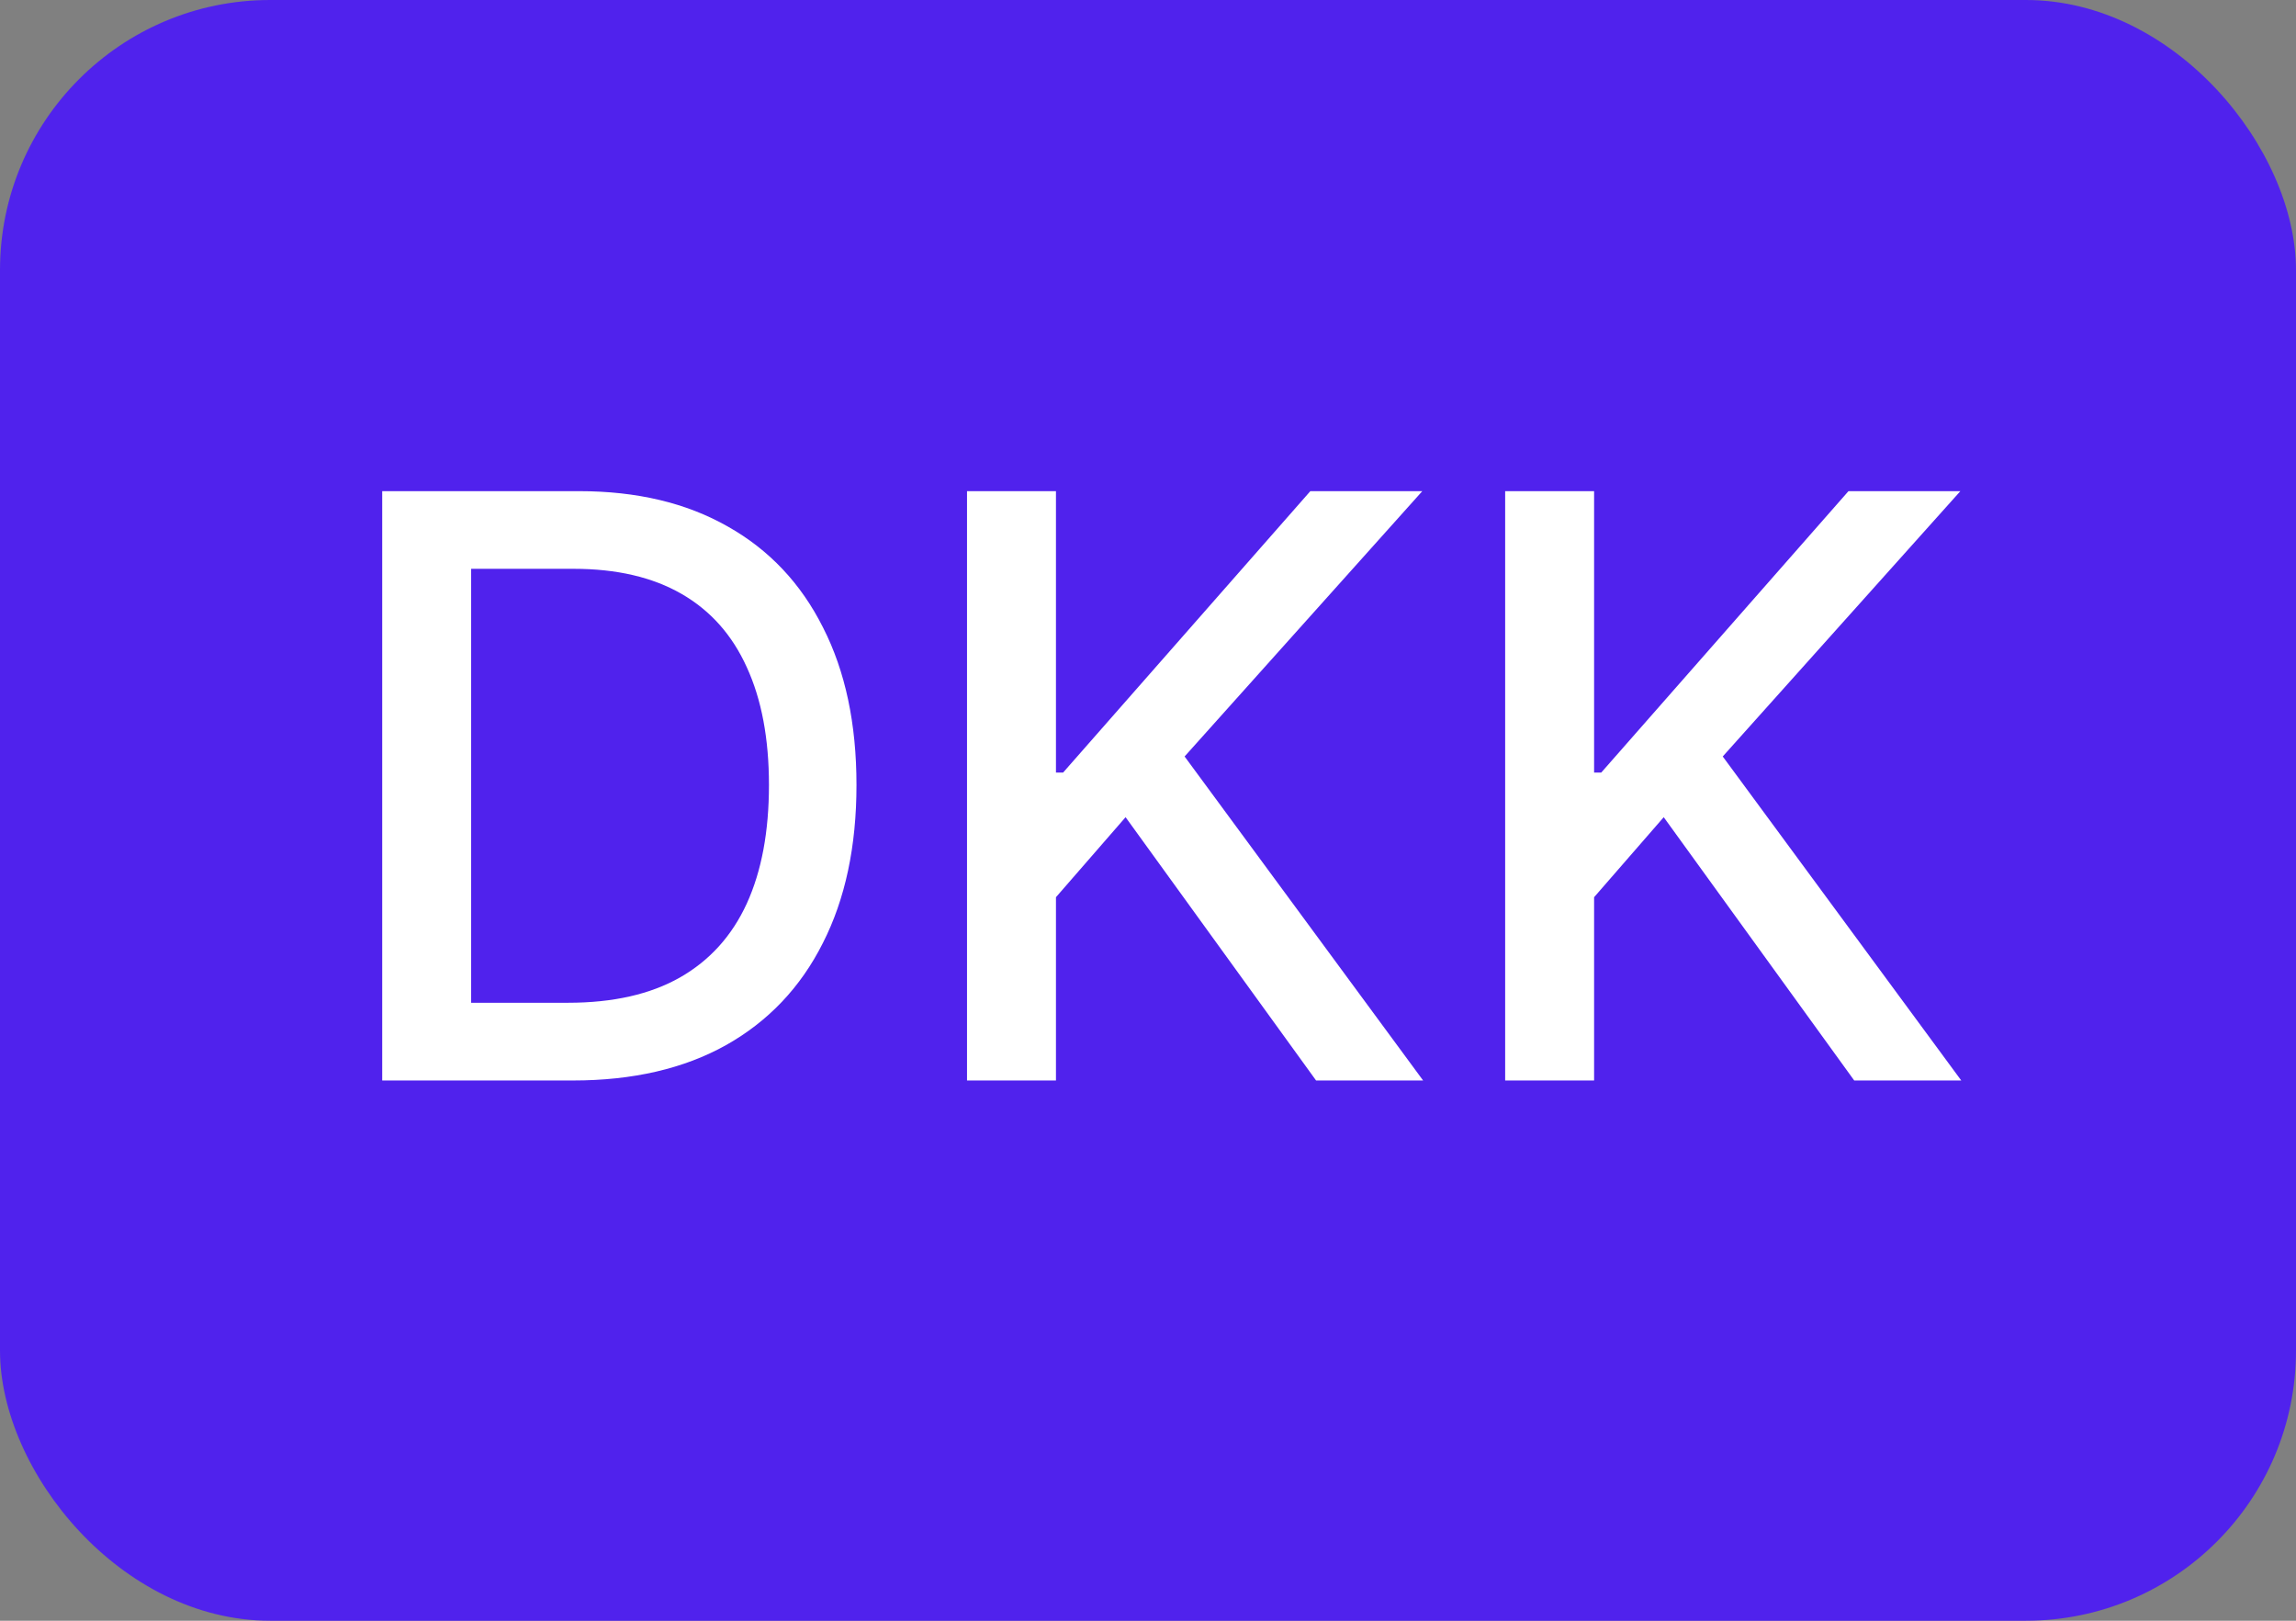 <svg width="34" height="24" viewBox="0 0 34 24" fill="none" xmlns="http://www.w3.org/2000/svg">
  <rect x="0" y="0" width="34" height="24" fill="#808080" stroke="none"/>
  <rect width="34" height="24" rx="4" fill="#5022ED"/>
  <path d="M8.485 16H5.66V7.273H8.575C9.43 7.273 10.164 7.447 10.778 7.797C11.392 8.143 11.862 8.642 12.188 9.293C12.518 9.94 12.683 10.717 12.683 11.624C12.683 12.533 12.517 13.314 12.184 13.967C11.855 14.621 11.377 15.124 10.752 15.476C10.127 15.825 9.372 16 8.485 16ZM6.977 14.849H8.413C9.078 14.849 9.63 14.724 10.07 14.474C10.511 14.222 10.84 13.857 11.059 13.379C11.278 12.899 11.387 12.314 11.387 11.624C11.387 10.939 11.278 10.358 11.059 9.881C10.843 9.403 10.521 9.041 10.092 8.794C9.663 8.547 9.13 8.423 8.494 8.423H6.977V14.849ZM14.32 16V7.273H15.637V11.44H15.743L19.404 7.273H21.062L17.542 11.202L21.074 16H19.489L16.668 12.101L15.637 13.286V16H14.32ZM22.289 16V7.273H23.606V11.44H23.712L27.373 7.273H29.03L25.511 11.202L29.043 16H27.458L24.637 12.101L23.606 13.286V16H22.289Z" fill="white"/>
</svg>
